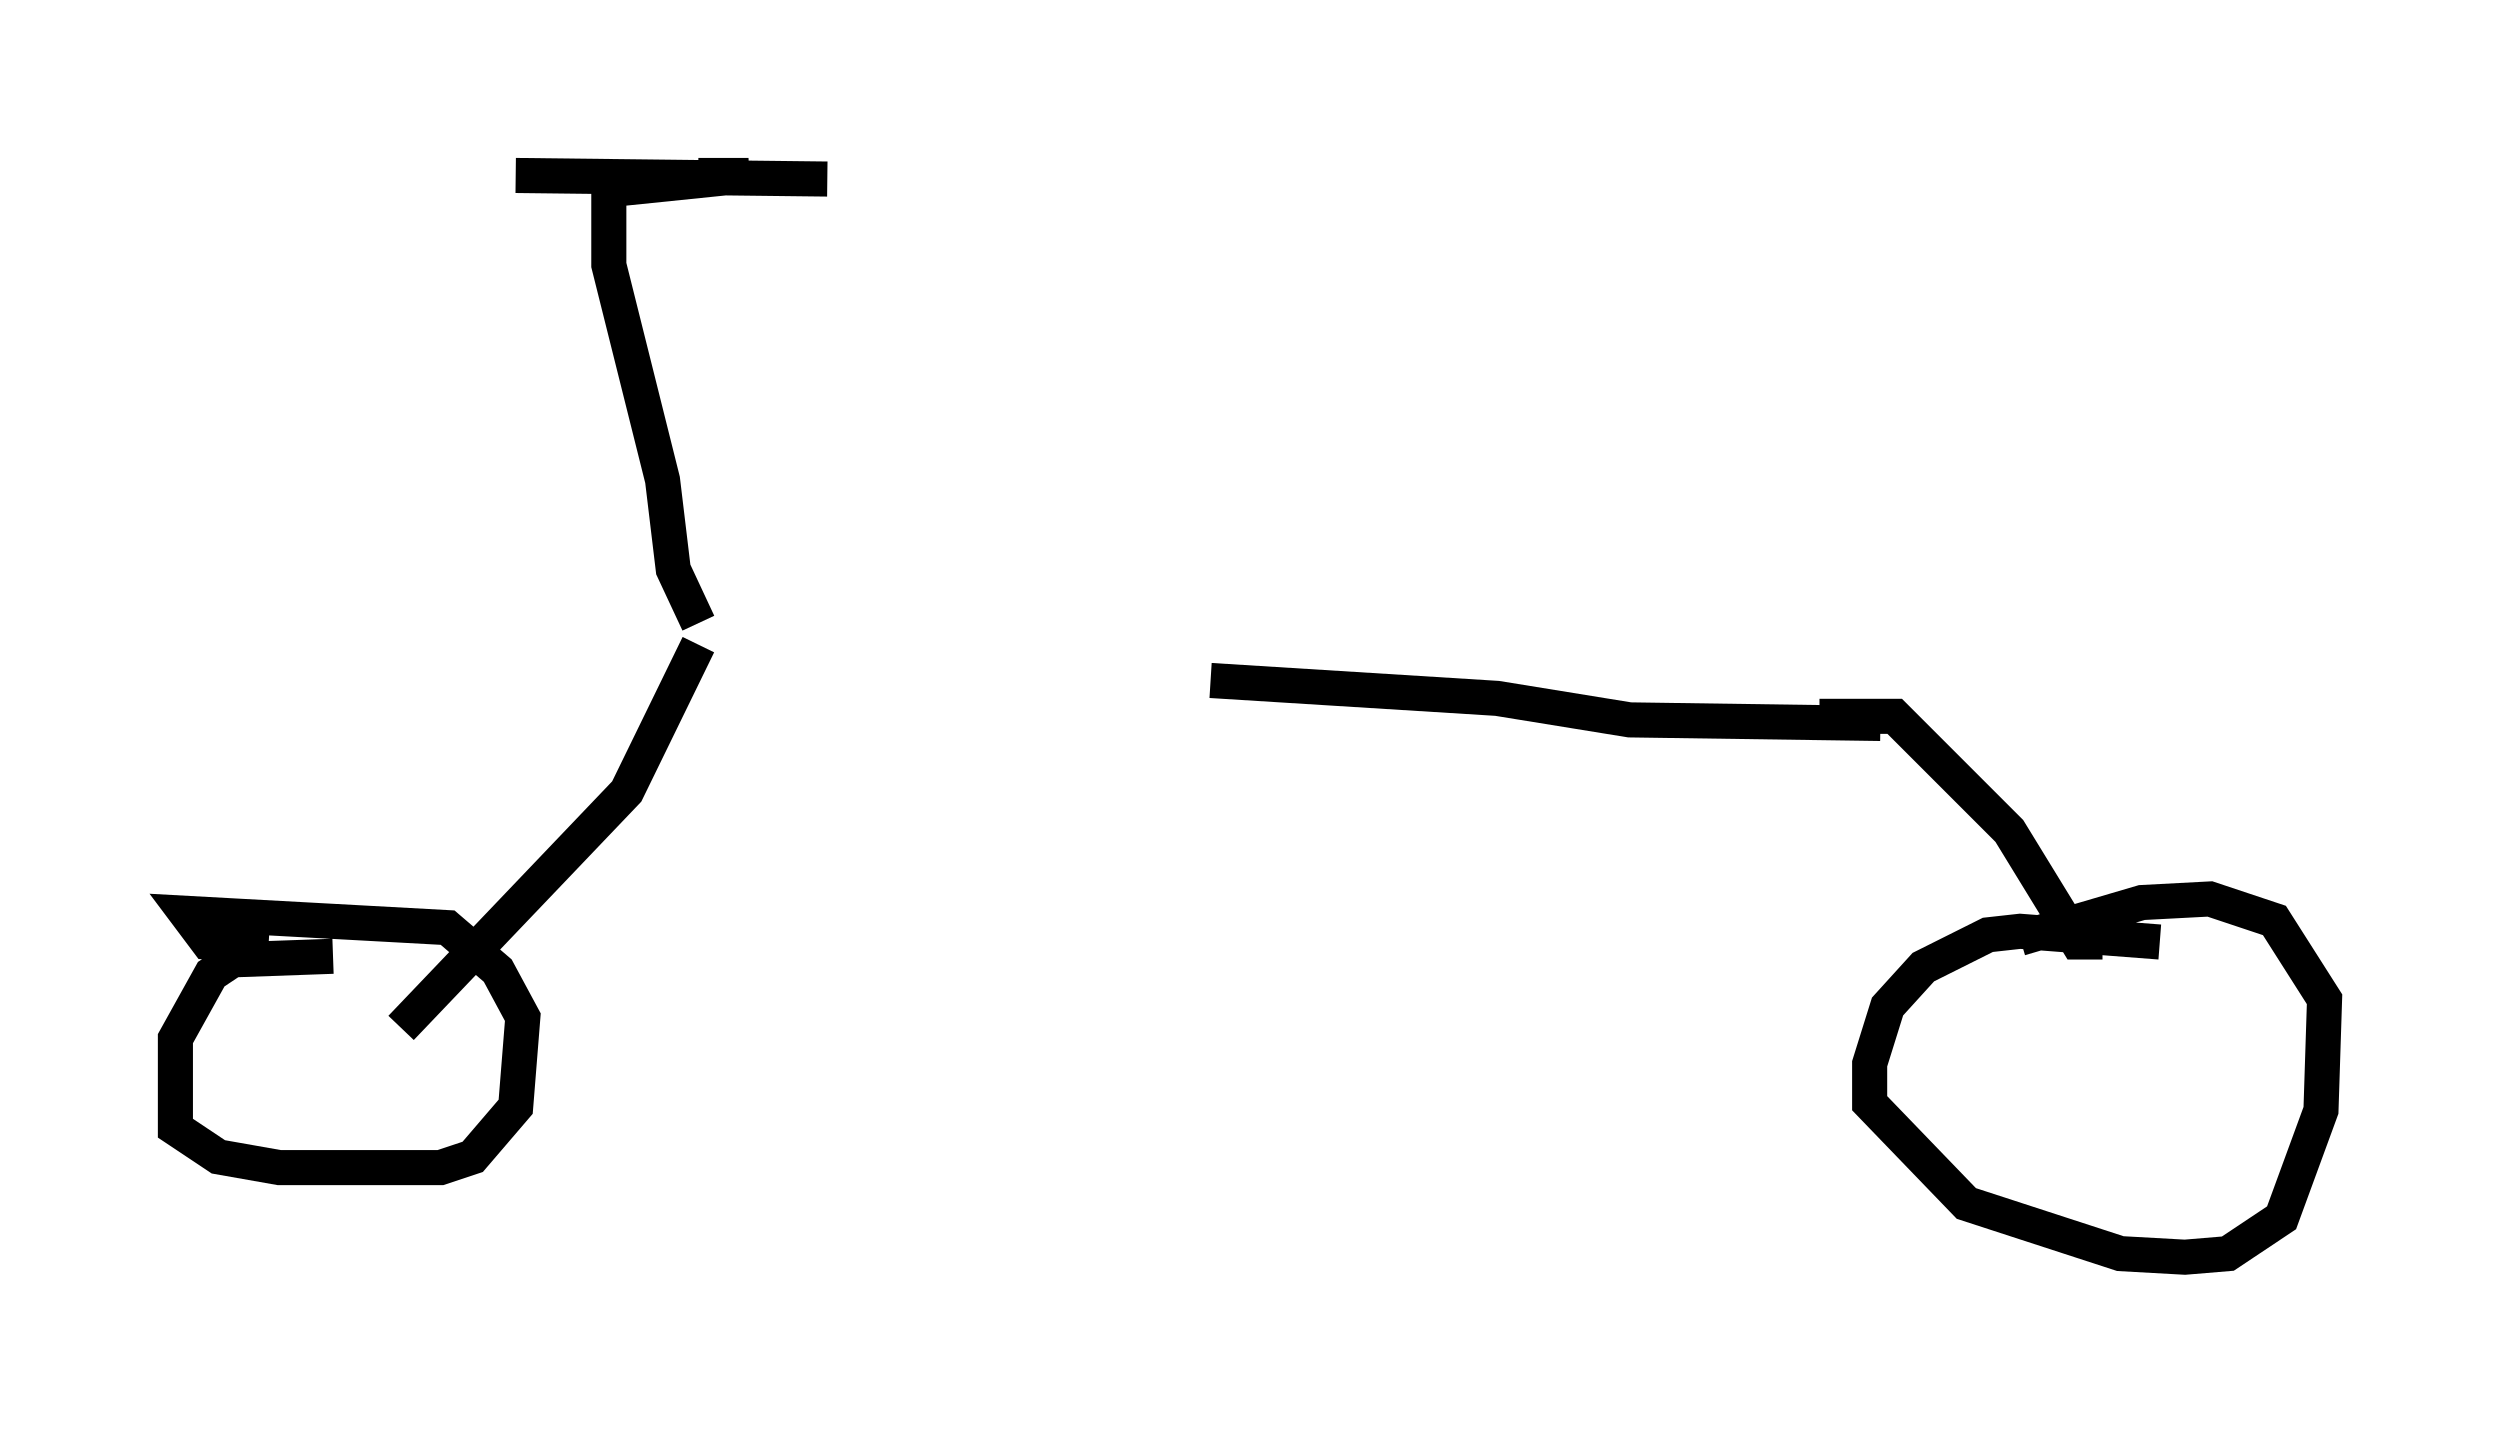<?xml version="1.0" encoding="utf-8" ?>
<svg baseProfile="full" height="40.83" version="1.1" width="71.251" xmlns="http://www.w3.org/2000/svg" xmlns:ev="http://www.w3.org/2001/xml-events" xmlns:xlink="http://www.w3.org/1999/xlink"><defs /><rect fill="white" height="40.83" width="71.251" x="0" y="0" /><path d="M19.598, 19.394 m14.904, 0.0 l8.167, 0.51 3.777, 0.613 l7.146, 0.102 m-33.688, -2.246 l-2.042, 4.185 -6.431, 6.738 m-1.94, -2.042 l-2.858, 0.102 -0.613, 0.408 l-1.021, 1.838 0.0, 2.552 l1.225, 0.817 1.735, 0.306 l4.594, 0.0 0.919, -0.306 l1.225, -1.429 0.204, -2.552 l-0.715, -1.327 -1.429, -1.225 l-7.452, -0.408 0.613, 0.817 l1.735, 0.102 m44.203, -6.533 l2.144, 0.0 3.267, 3.267 l1.94, 3.165 0.715, 0.0 m1.633, 0.0 l-3.981, -0.306 -0.919, 0.102 l-1.838, 0.919 -1.021, 1.123 l-0.51, 1.633 0.0, 1.123 l2.756, 2.858 4.39, 1.429 l1.838, 0.102 1.225, -0.102 l1.531, -1.021 1.123, -3.063 l0.102, -3.165 -1.429, -2.246 l-1.838, -0.613 -1.94, 0.102 l-3.471, 1.021 m-37.669, -8.983 l-0.715, -1.531 -0.306, -2.552 l-1.531, -6.125 0.0, -2.144 l3.981, -0.408 -1.429, 0.0 m-5.206, 0.0 l8.881, 0.102 " fill="none" stroke="black" stroke-width="1" /></svg>
